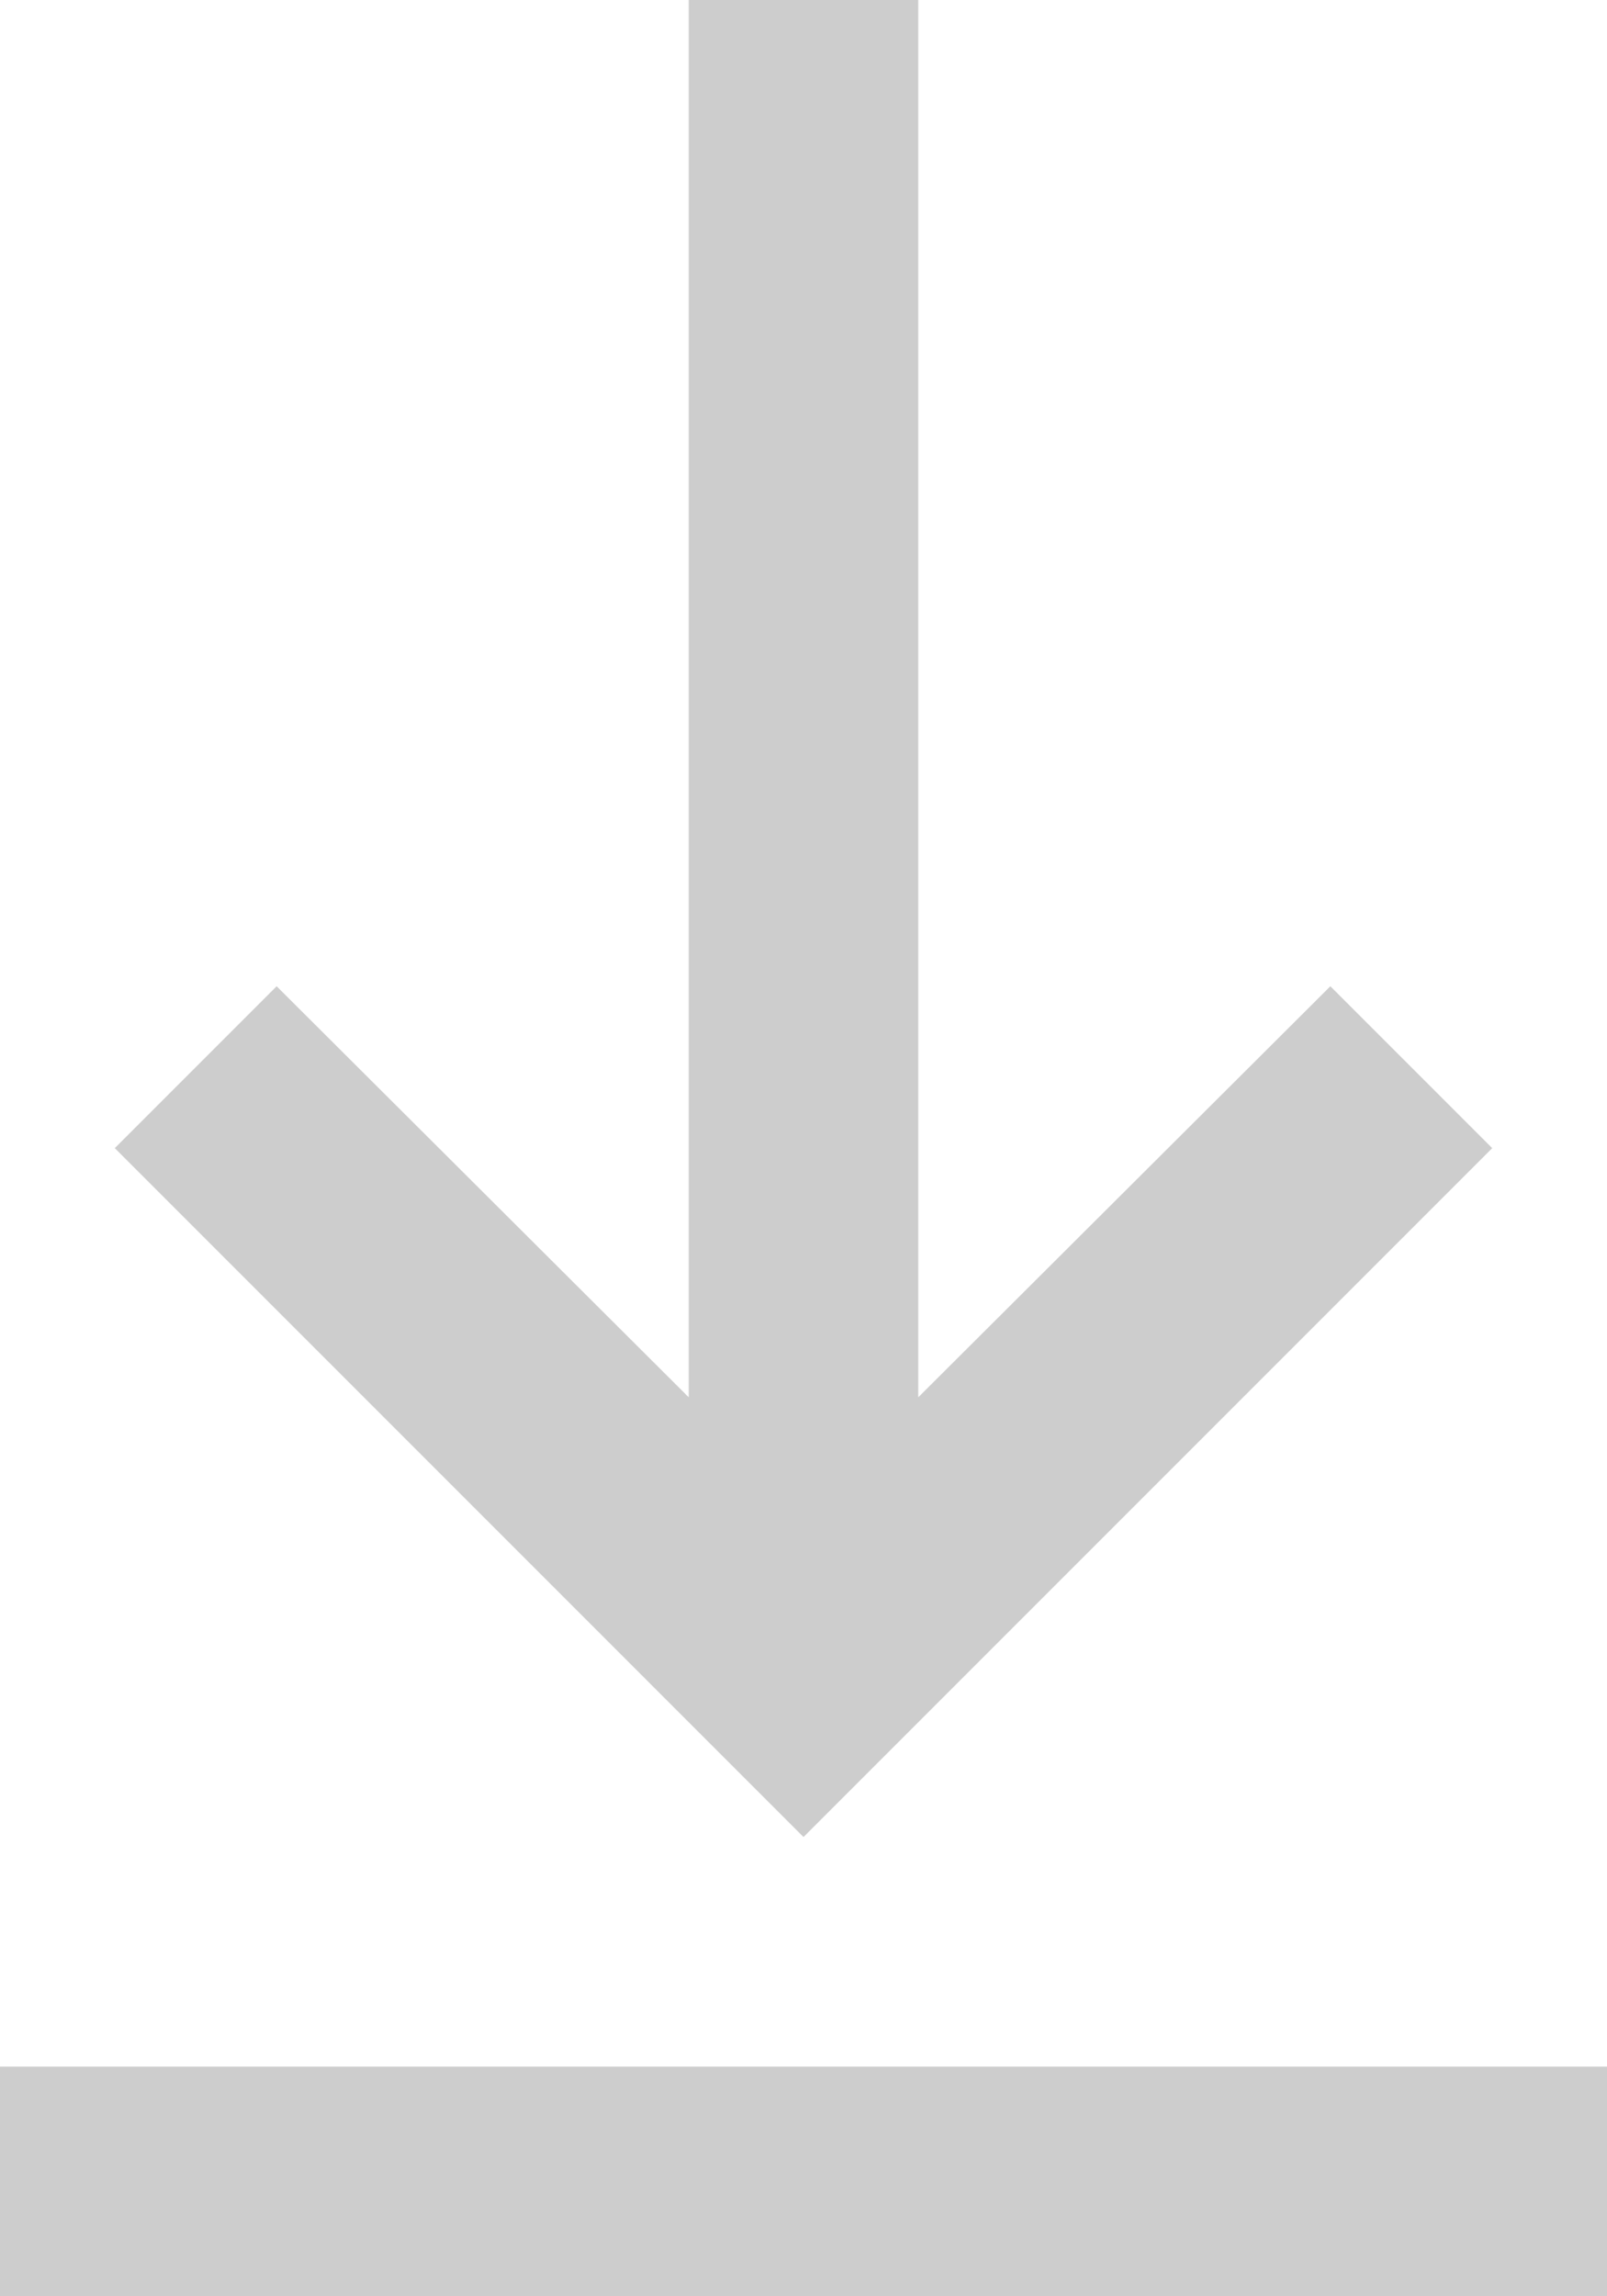 <svg width="14" height="20" viewBox="0 0 14 20" fill="none" xmlns="http://www.w3.org/2000/svg">
  <path d="M14 20H0V18H14V20ZM7 16L1 10L2.41 8.59L6 12.17V0H8V12.17L11.59 8.59L13 10L7 16Z" fill="#cdcdcd" />
</svg>